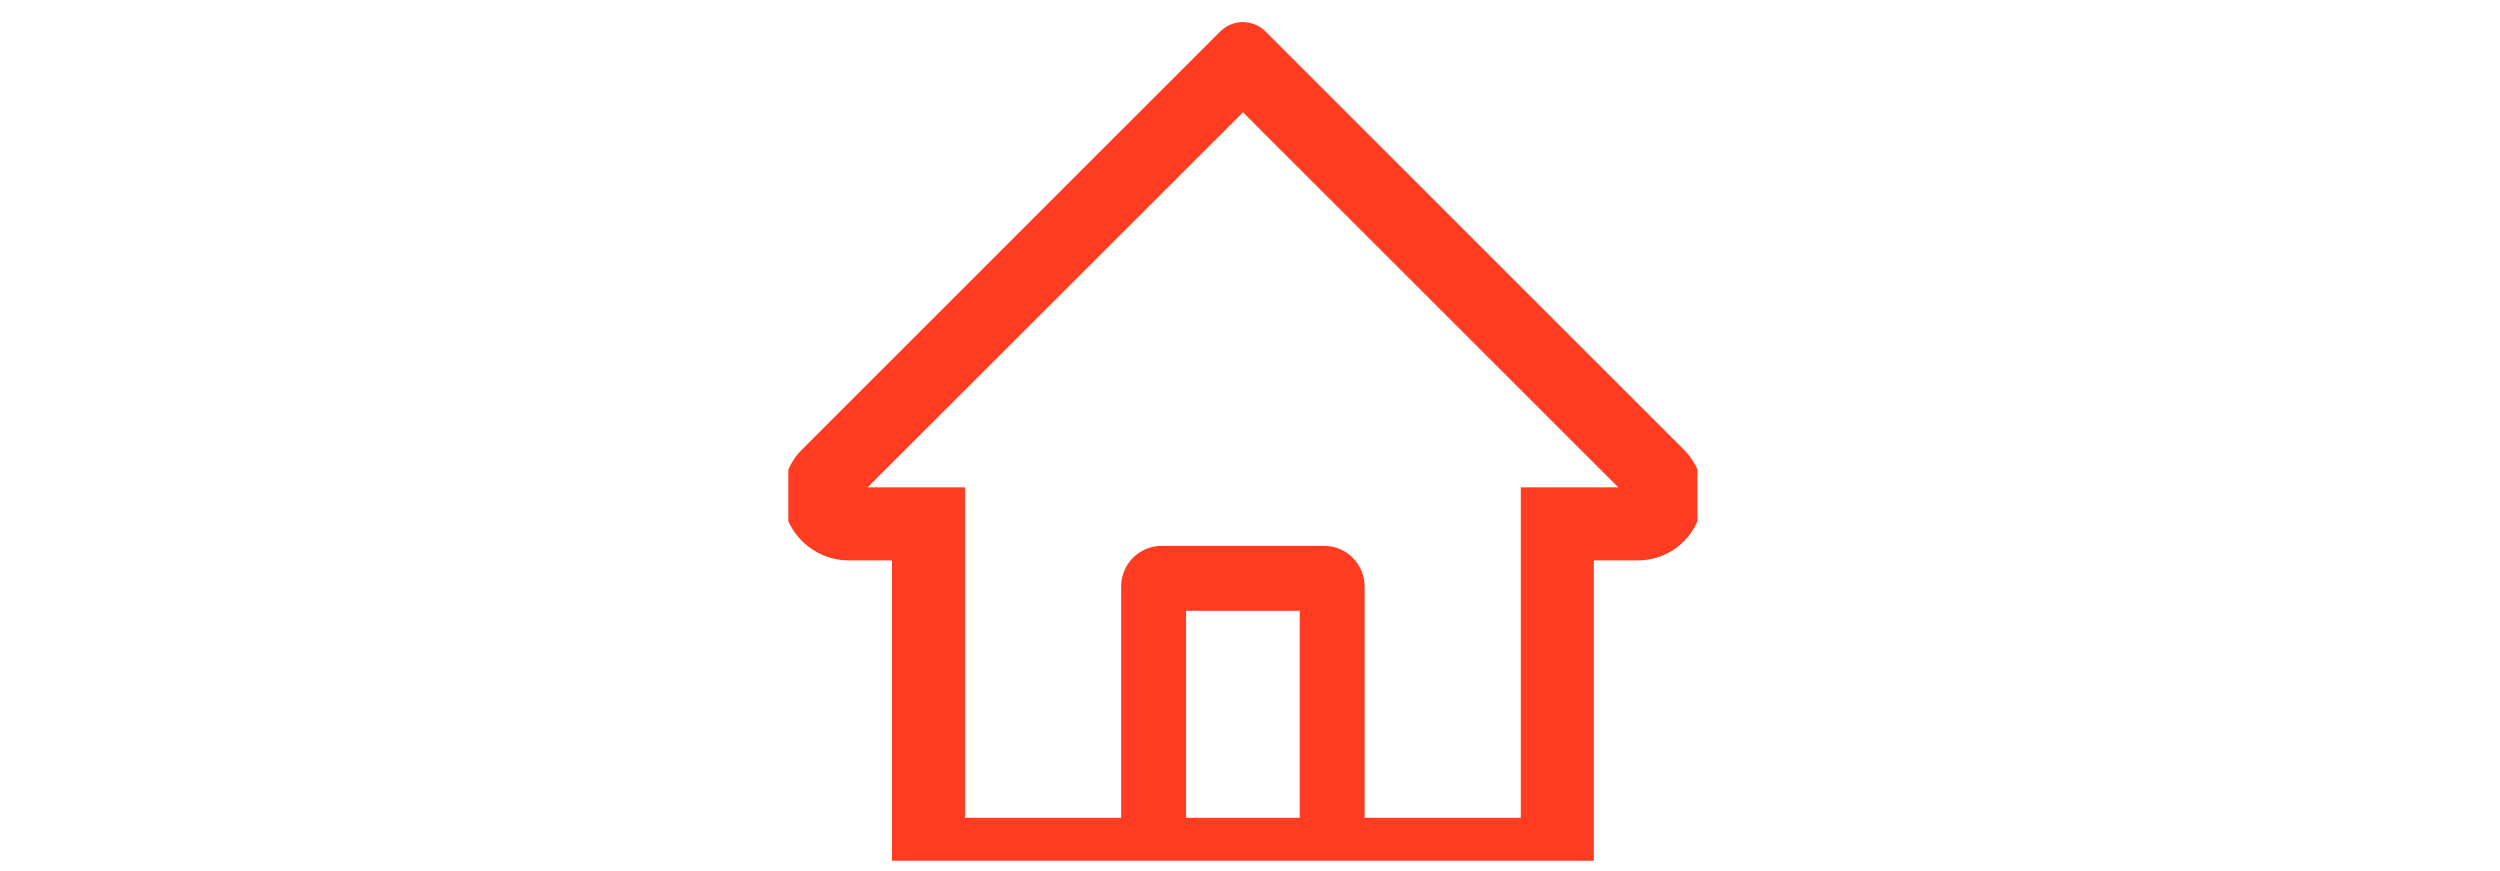 <svg width="66" height="23" viewBox="0 0 66 23" fill="none" xmlns="http://www.w3.org/2000/svg">
<g clip-path="url(#clip0_293_4087)">
<g clip-path="url(#clip1_293_4087)">
<path d="M44.45 11.867L34.1 1.522L33.407 0.828C33.248 0.671 33.035 0.583 32.812 0.583C32.589 0.583 32.375 0.671 32.217 0.828L21.174 11.867C21.012 12.028 20.884 12.22 20.797 12.432C20.711 12.643 20.667 12.87 20.67 13.099C20.681 14.041 21.465 14.794 22.408 14.794H23.547V23.518H42.077V14.794H43.24C43.698 14.794 44.129 14.615 44.453 14.291C44.613 14.132 44.739 13.942 44.825 13.734C44.911 13.526 44.955 13.303 44.954 13.077C44.954 12.622 44.775 12.191 44.45 11.867ZM34.312 21.59H31.312V16.125H34.312V21.59ZM40.149 12.866V21.59H36.026V15.483C36.026 14.891 35.547 14.411 34.955 14.411H30.669C30.077 14.411 29.598 14.891 29.598 15.483V21.59H25.475V12.866H22.904L32.815 2.963L33.433 3.582L42.723 12.866H40.149Z" fill="#FF3B21"/>
</g>
</g>
<defs>
<clipPath id="clip0_293_4087">
<rect width="65.598" height="22.667" fill="white" transform="translate(0.012 0.056)"/>
</clipPath>
<clipPath id="clip1_293_4087">
<rect width="24" height="24" fill="white" transform="translate(20.811 0.056)"/>
</clipPath>
</defs>
</svg>
